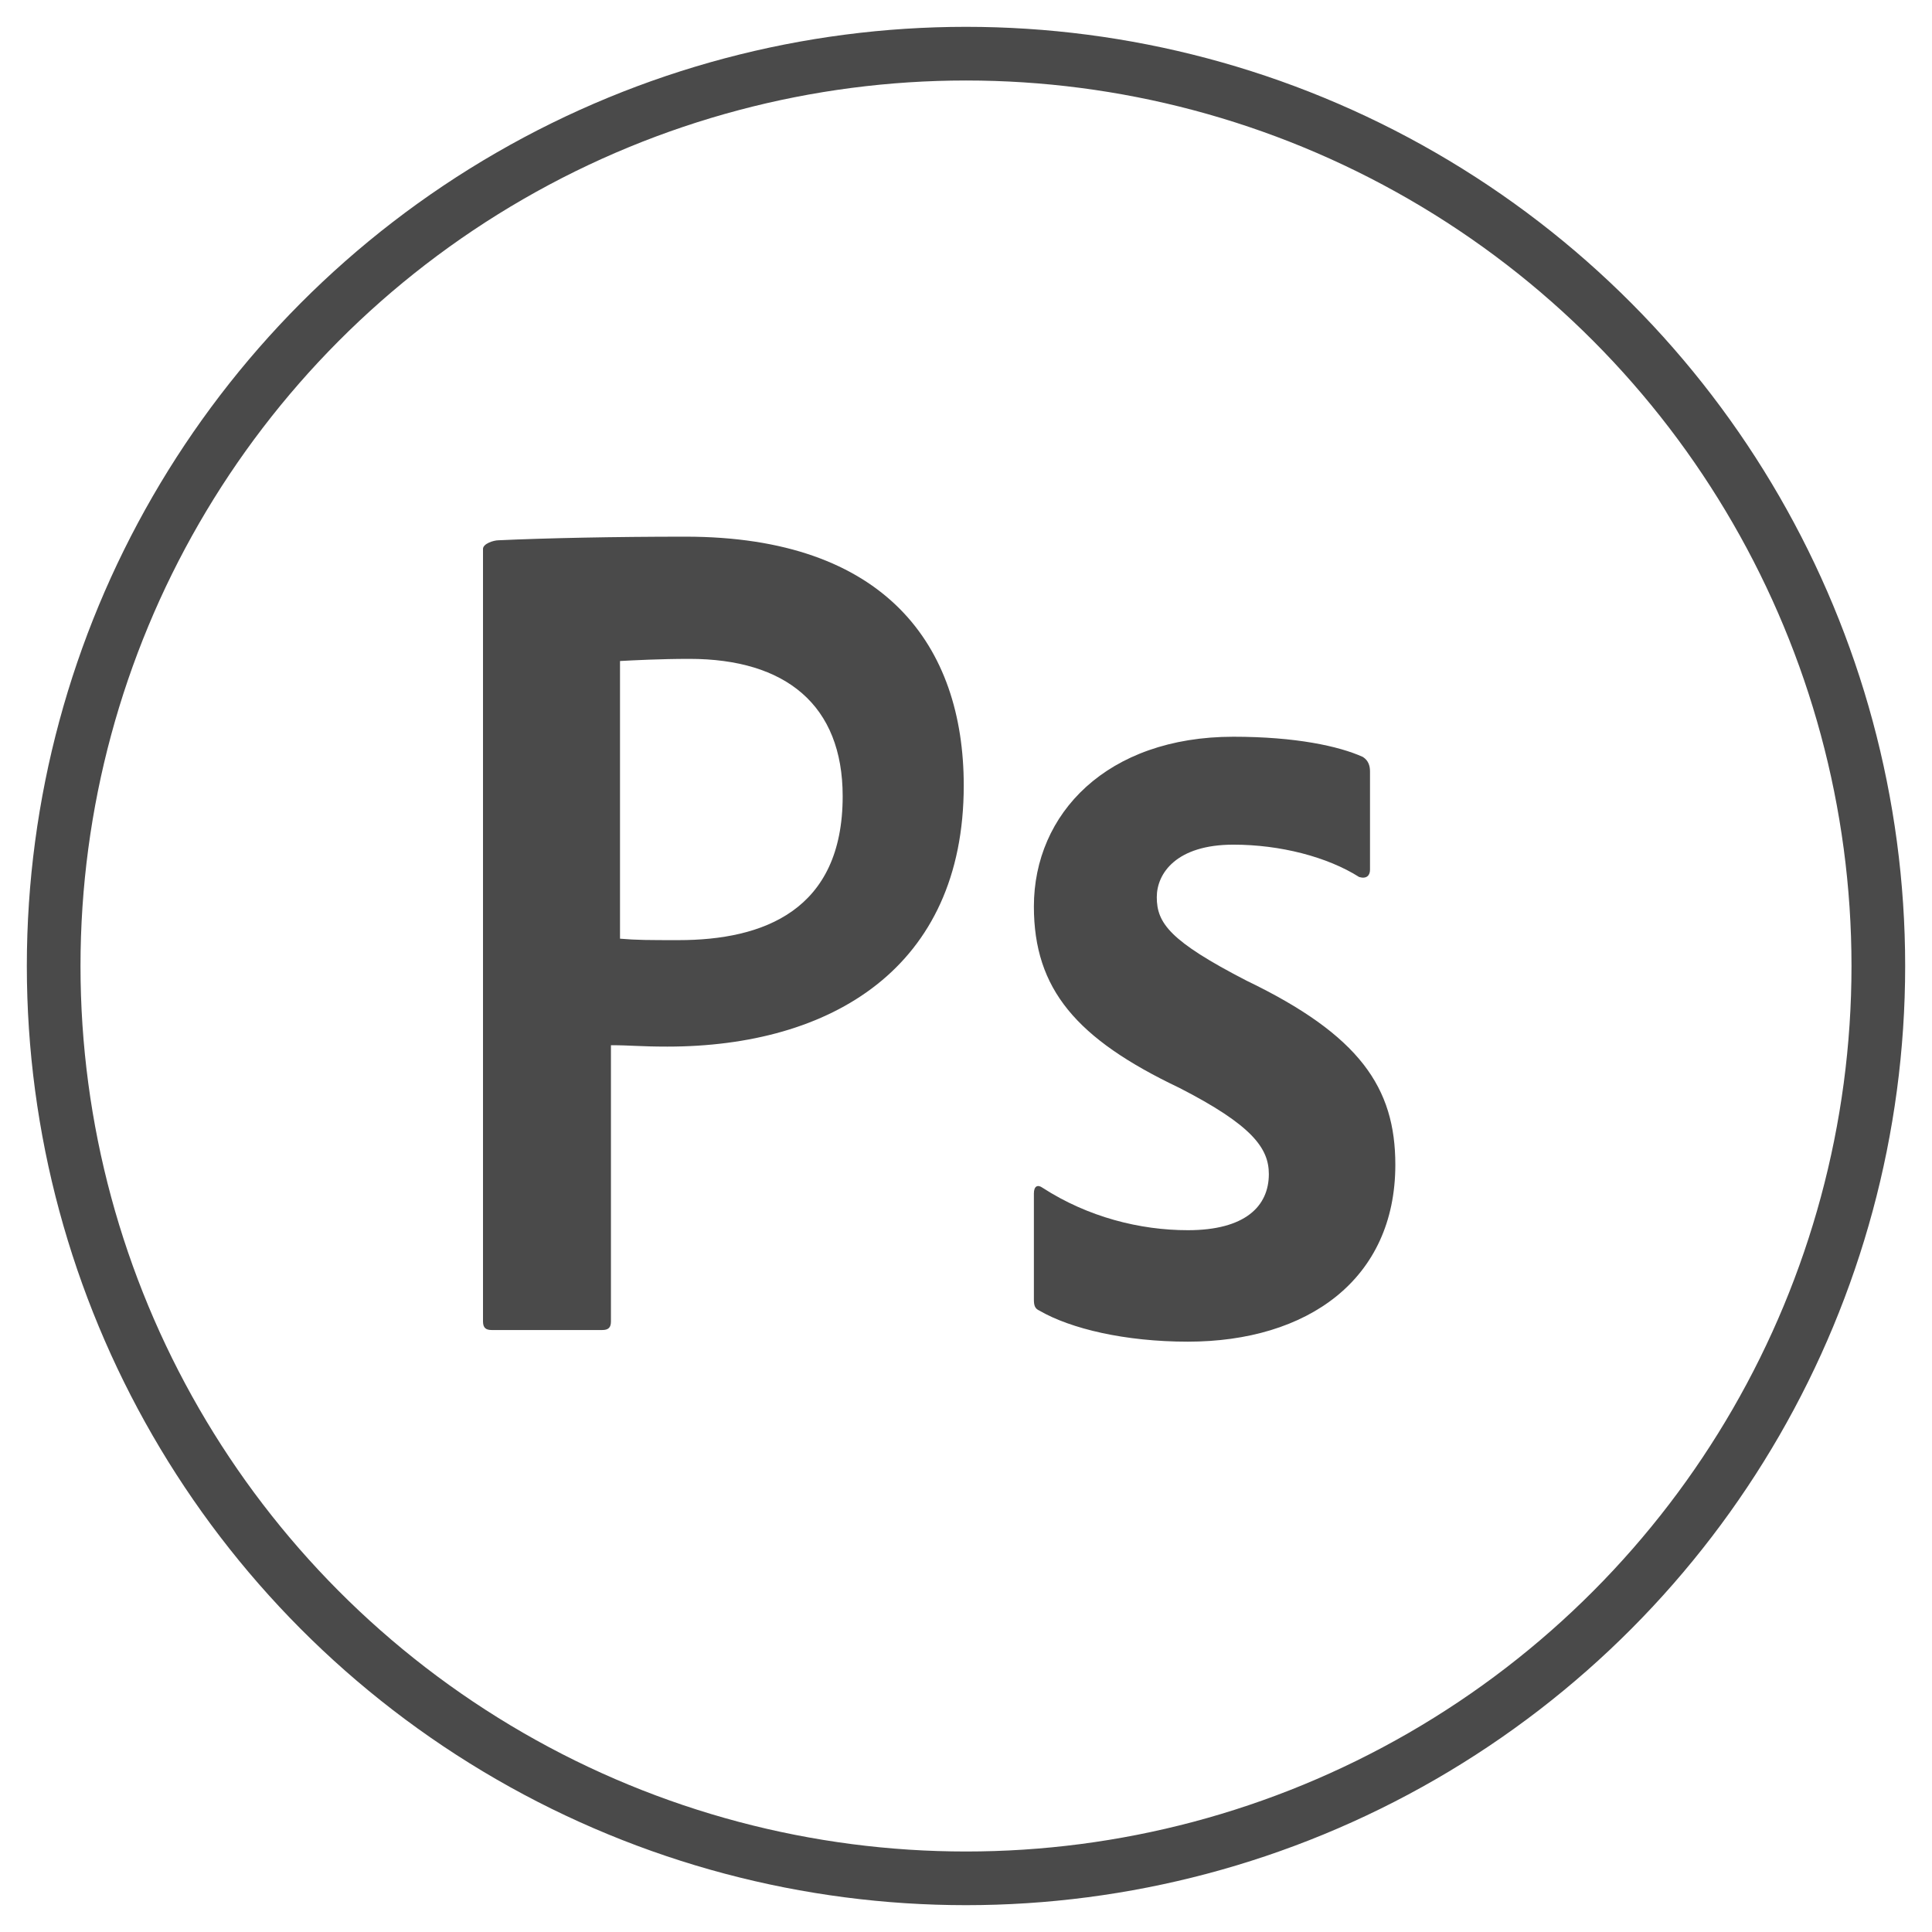 <?xml version="1.0" encoding="UTF-8"?>
<svg width="36px" height="36px" viewBox="0 0 36 36" version="1.1" xmlns="http://www.w3.org/2000/svg" xmlns:xlink="http://www.w3.org/1999/xlink">
    <!-- Generator: Sketch 49.1 (51147) - http://www.bohemiancoding.com/sketch -->
    <title>Group 8</title>
    <desc>Created with Sketch.</desc>
    <defs></defs>
    <g id="Page-1" stroke="none" stroke-width="1" fill="none" fill-rule="evenodd">
        <g id="upteam" transform="translate(-548, -1210)">
            <g id="Group-8" transform="translate(549, 1211)">
                <g id="Group-2-Copy-4" stroke="#4A4A4A">
                    <g id="invision">
                        <g id="Group-5">
                            <circle id="Oval-6" cx="17" cy="17" r="17"></circle>
                        </g>
                    </g>
                </g>
                <g id="photoshop-cc" transform="translate(5, 6)"></g>
                <path d="M21.983,14.739 C20.918,14.739 20.555,15.275 20.555,15.717 C20.555,16.2 20.797,16.535 22.225,17.272 C24.34,18.291 25,19.269 25,20.703 C25,22.847 23.357,24 21.134,24 C19.962,24 18.952,23.759 18.372,23.424 C18.278,23.384 18.265,23.317 18.265,23.209 L18.265,21.239 C18.265,21.105 18.332,21.065 18.426,21.132 C19.275,21.681 20.245,21.923 21.134,21.923 C22.198,21.923 22.643,21.48 22.643,20.877 C22.643,20.395 22.333,19.966 20.972,19.269 C19.059,18.358 18.265,17.433 18.265,15.891 C18.265,14.162 19.625,12.728 21.983,12.728 C23.141,12.728 23.949,12.903 24.394,13.104 C24.502,13.171 24.528,13.278 24.528,13.372 L24.528,15.208 C24.528,15.315 24.461,15.382 24.326,15.342 C23.734,14.967 22.858,14.739 21.983,14.739 Z M10.553,16.491 C10.863,16.518 11.105,16.518 11.644,16.518 C13.22,16.518 14.702,15.968 14.702,13.837 C14.702,12.135 13.638,11.277 11.846,11.277 C11.307,11.277 10.796,11.304 10.553,11.317 L10.553,16.491 Z M8,9.228 C8,9.134 8.189,9.067 8.296,9.067 C9.159,9.027 10.438,9 11.772,9 C15.503,9 16.958,11.037 16.958,13.637 C16.958,17.042 14.479,18.502 11.435,18.502 C10.923,18.502 10.748,18.476 10.384,18.476 L10.384,23.622 C10.384,23.729 10.344,23.783 10.223,23.783 L8.162,23.783 C8.054,23.783 8,23.743 8,23.622 L8,9.228 L8,9.228 Z" id="Shape" fill="#4A4A4A" fill-rule="nonzero"></path>
            </g>
        </g>
    </g>
</svg>